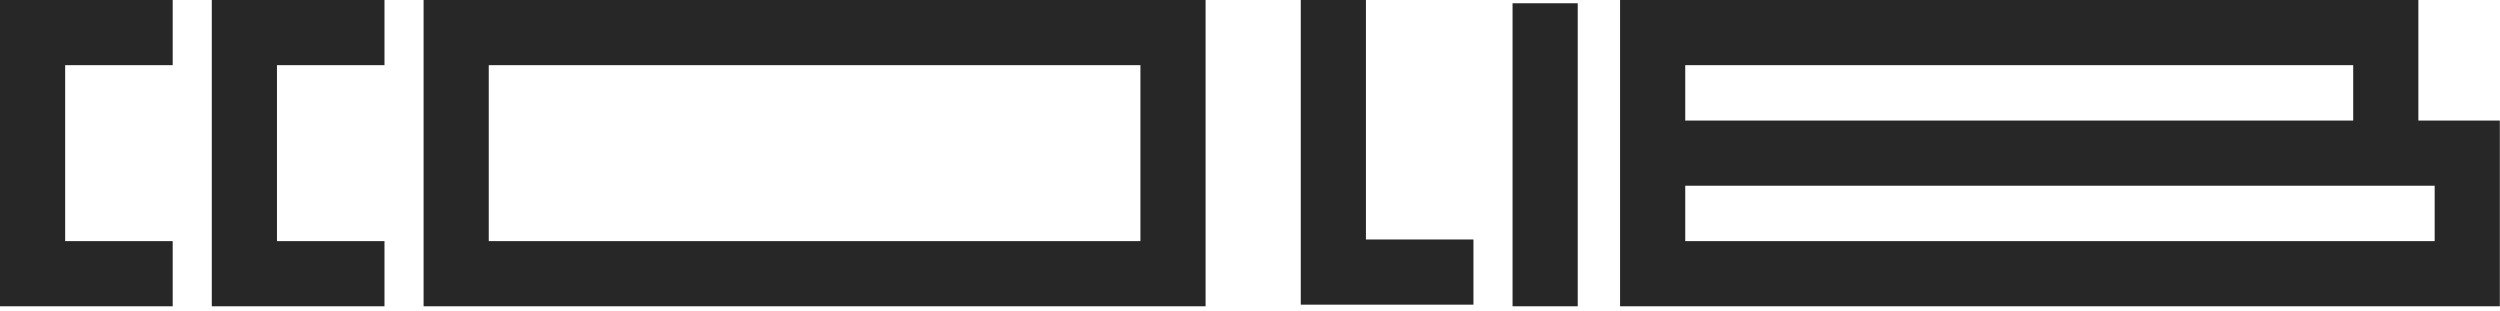<svg width="394" height="49" viewBox="0 0 394 49" fill="none" xmlns="http://www.w3.org/2000/svg">
    <path fill-rule="evenodd" clip-rule="evenodd"
        d="M0 0H27.216V10.27H10.27V38H27.216V48.27H0V0ZM33.378 0H60.595V10.27H43.649V38H60.595V48.27H33.378V0ZM190 0H66.757V48.27H190V0ZM77.027 38V10.27H179.73V38H77.027ZM205 0H215.27V37.743H232.216V48.014H205V0ZM238.378 0.514V48.27H248.649V0.514H238.378ZM255.324 0H381.135V19H393.973V48.27H255.324V29.27V19V0ZM265.594 19H370.865V10.27H265.594V19ZM265.594 29.27V38H383.703V29.27H381.135H265.594Z"
        fill="#272727" />
</svg>